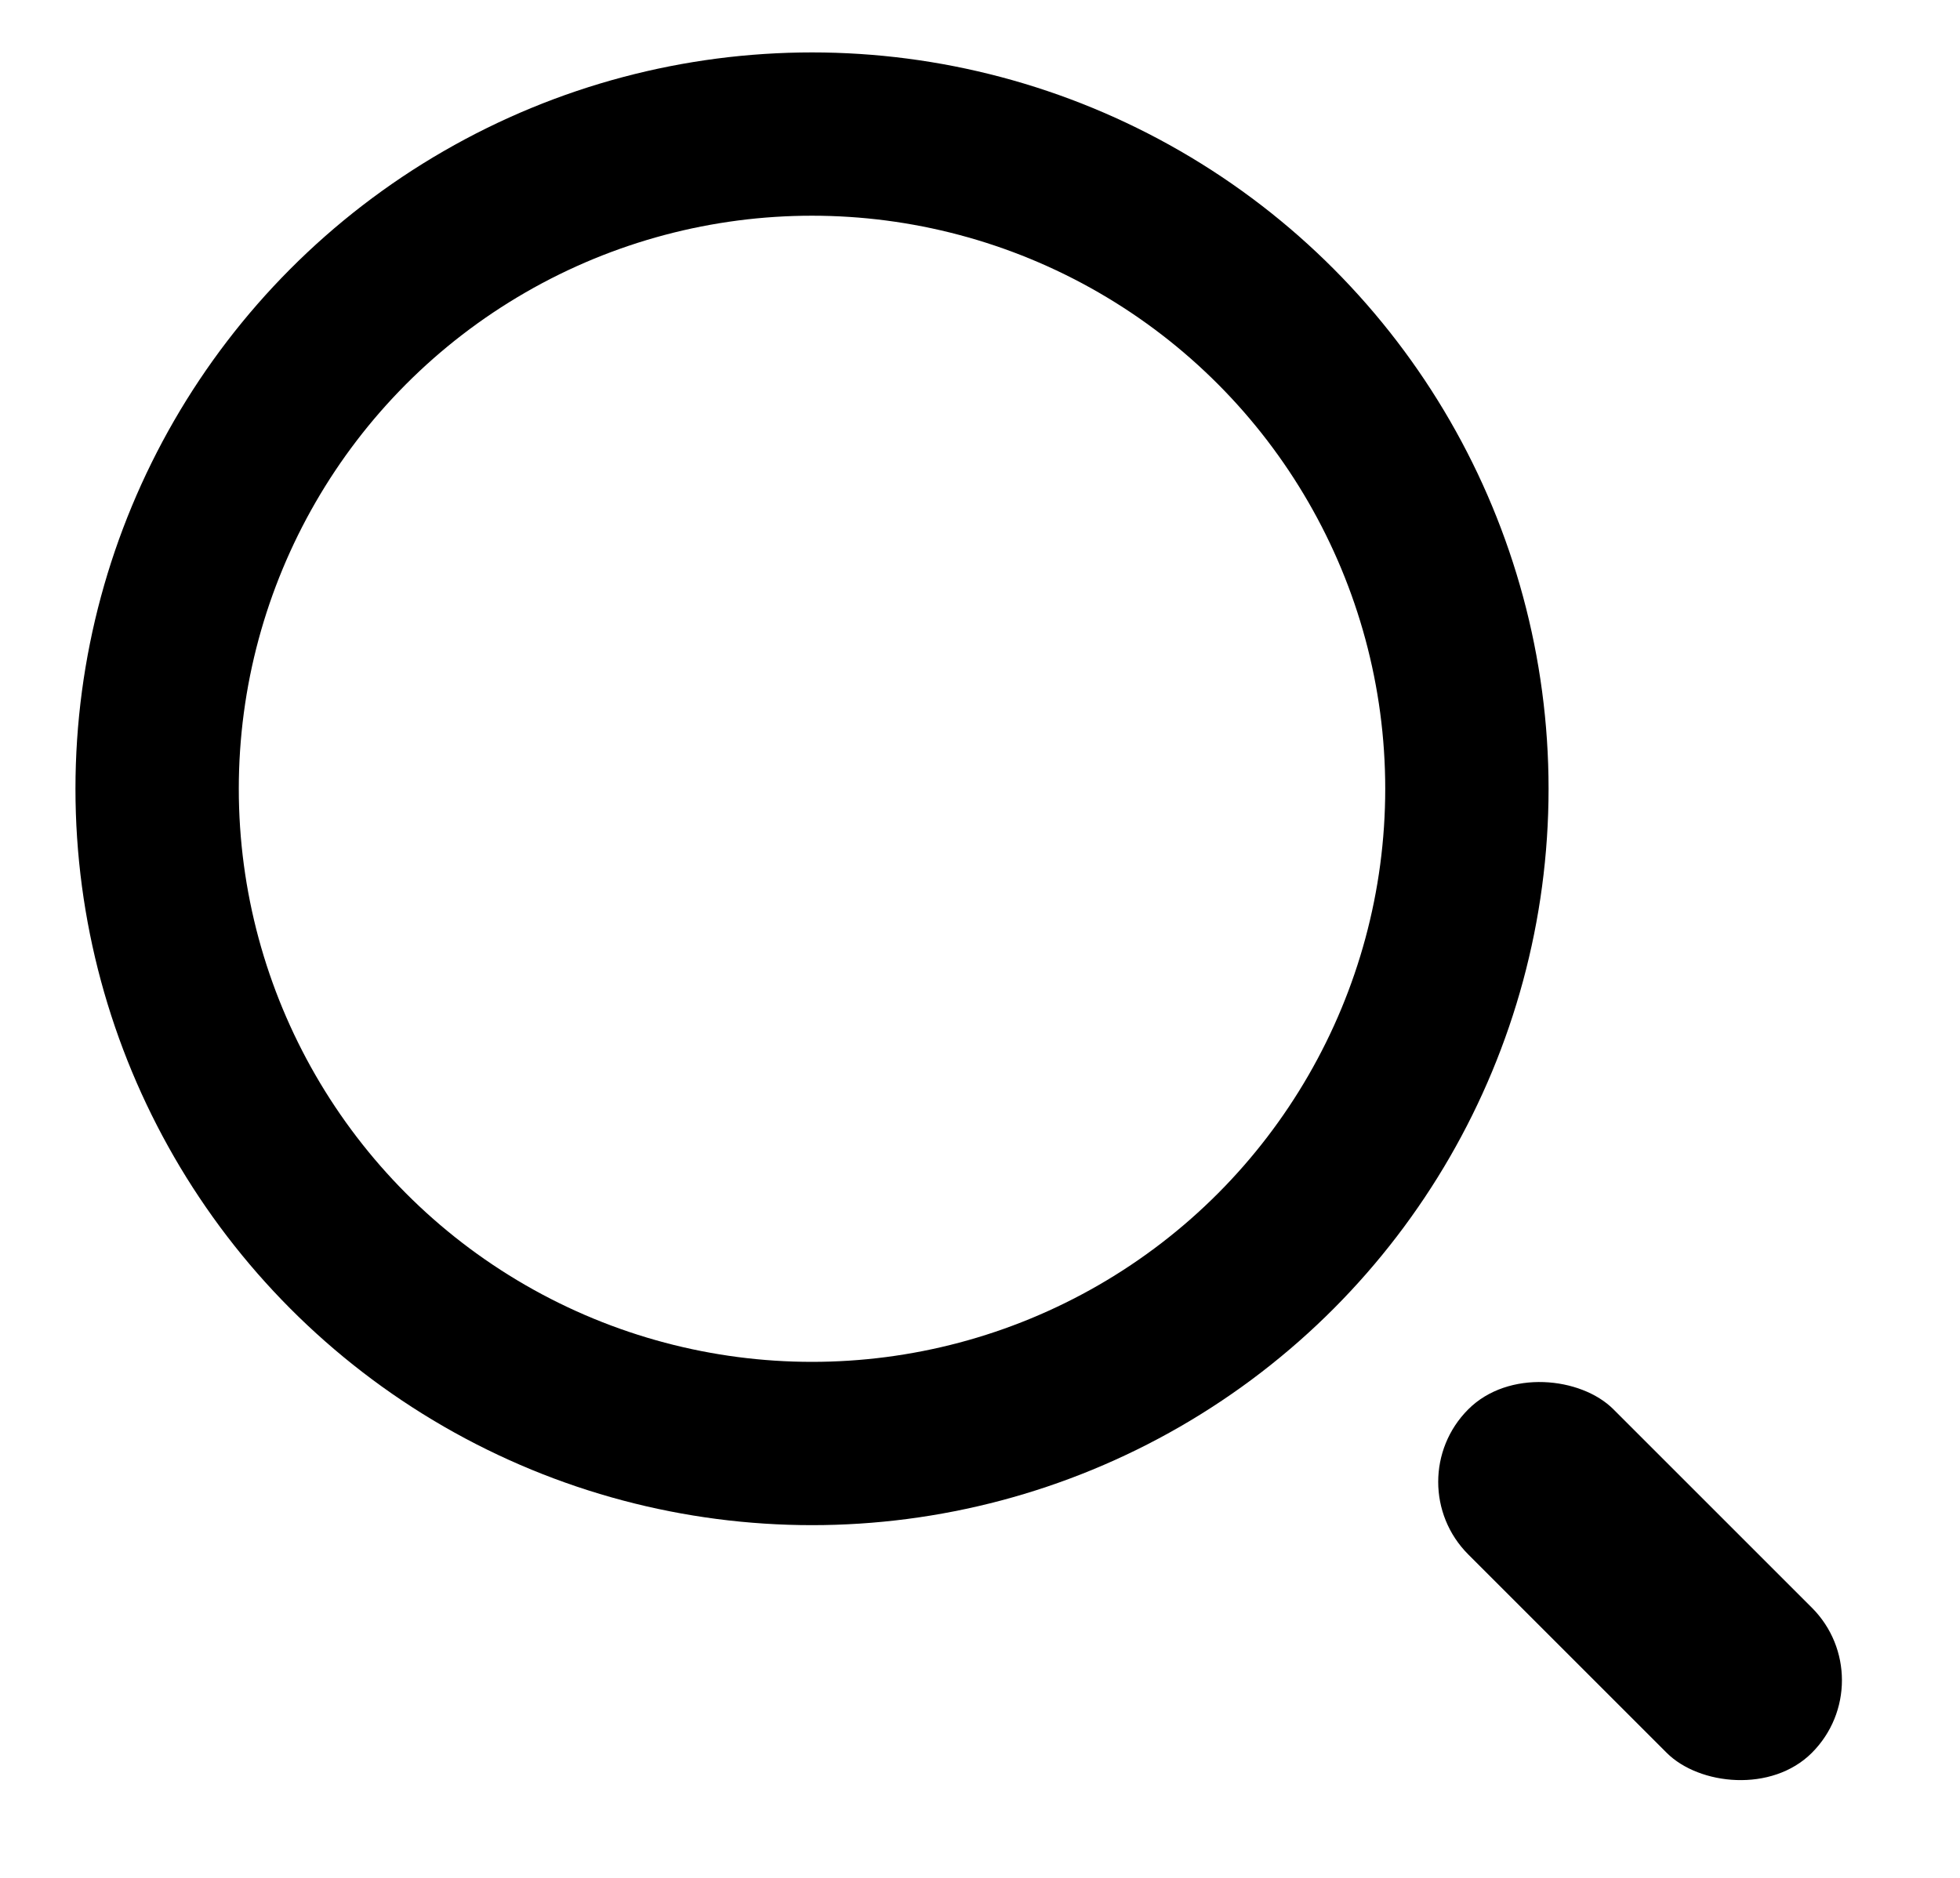 <svg width="24" height="23" viewBox="0 0 24 23" fill="none" xmlns="http://www.w3.org/2000/svg">
<circle cx="9.943" cy="9.661" r="8.019" stroke="black" stroke-width="2"/>
<rect x="17.09" y="18.15" width="2.514" height="5.95" rx="1.257" transform="rotate(-45 17.09 18.15)" fill="black"/>
</svg>
